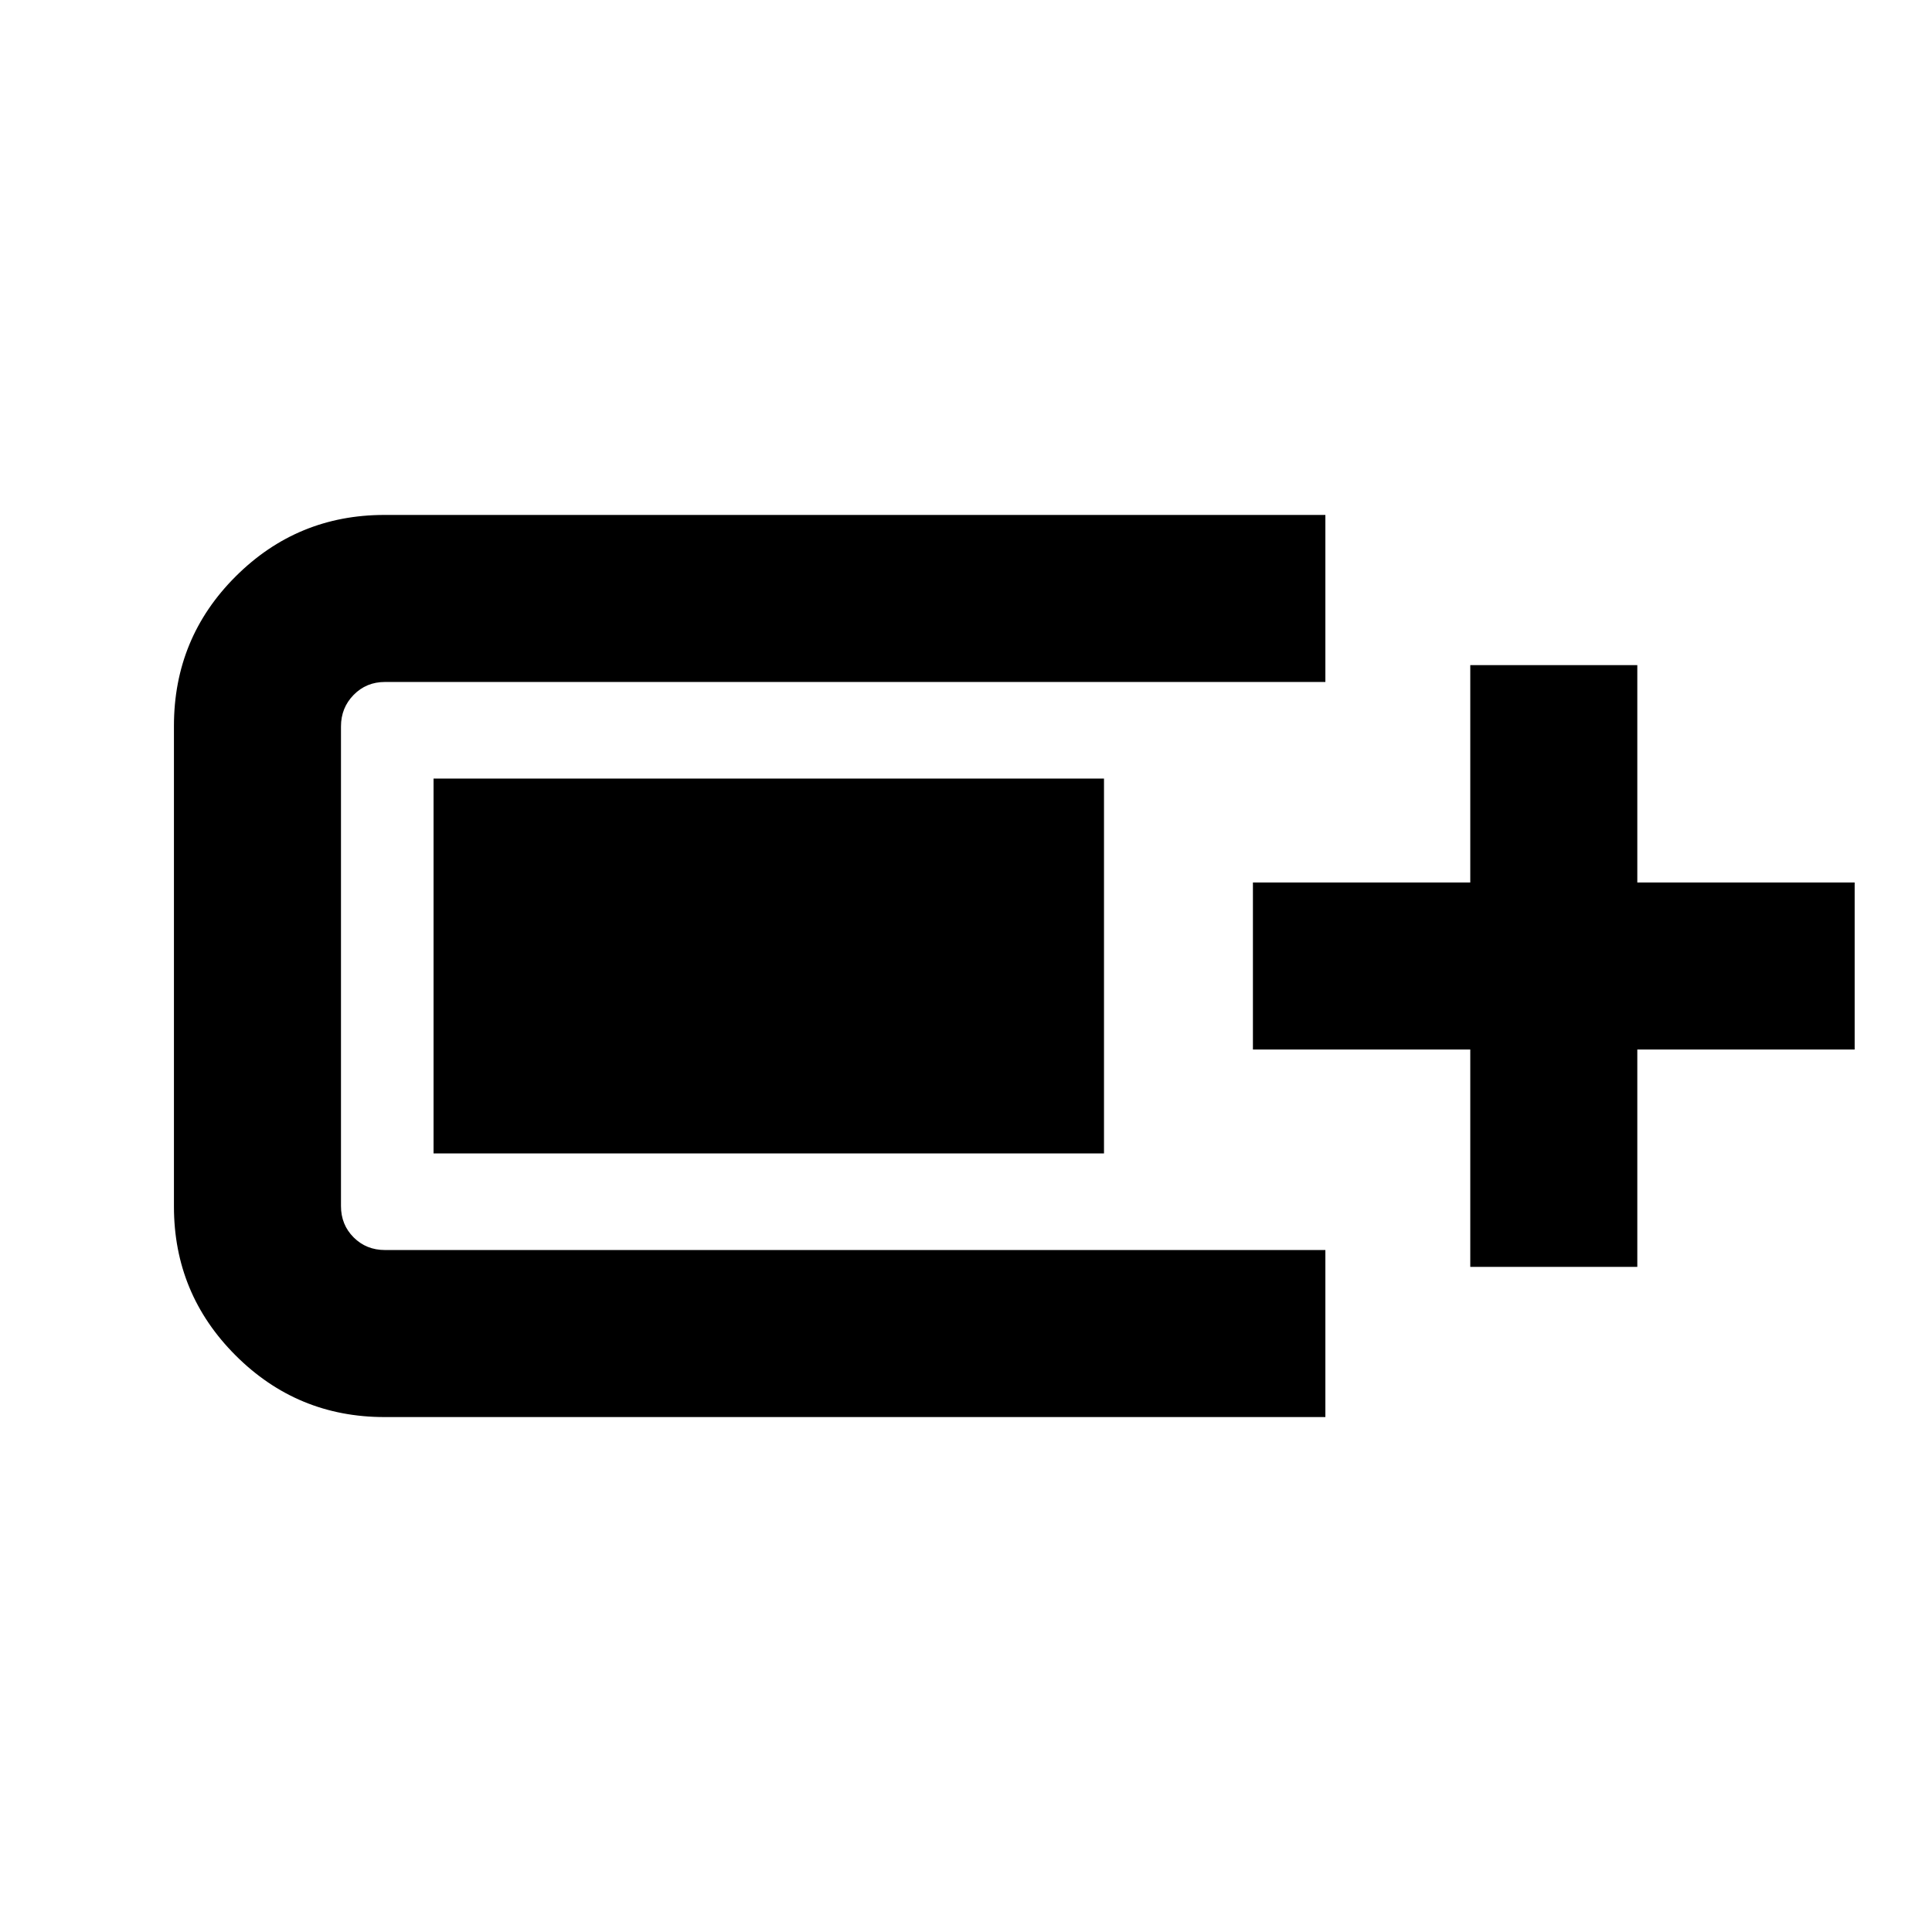 <svg xmlns="http://www.w3.org/2000/svg" height="20" viewBox="0 -960 960 960" width="20"><path d="M191.04-255.87q-43.34 0-73.97-30.63-30.64-30.63-30.64-73.98v-238.8q0-43.69 30.64-74.27 30.63-30.58 73.97-30.58h467.53v83H191.28q-9.28 0-15.56 6.42-6.29 6.42-6.29 15.67v238.32q0 9.29 6.29 15.57 6.28 6.28 15.56 6.28h467.29v83H191.04Zm539.53-74.63v-108h-108v-83h108v-108h83v108h108v83h-108v108h-83Zm-515.14-56.37v-186.26h333.14v186.26H215.43Z"/></svg>